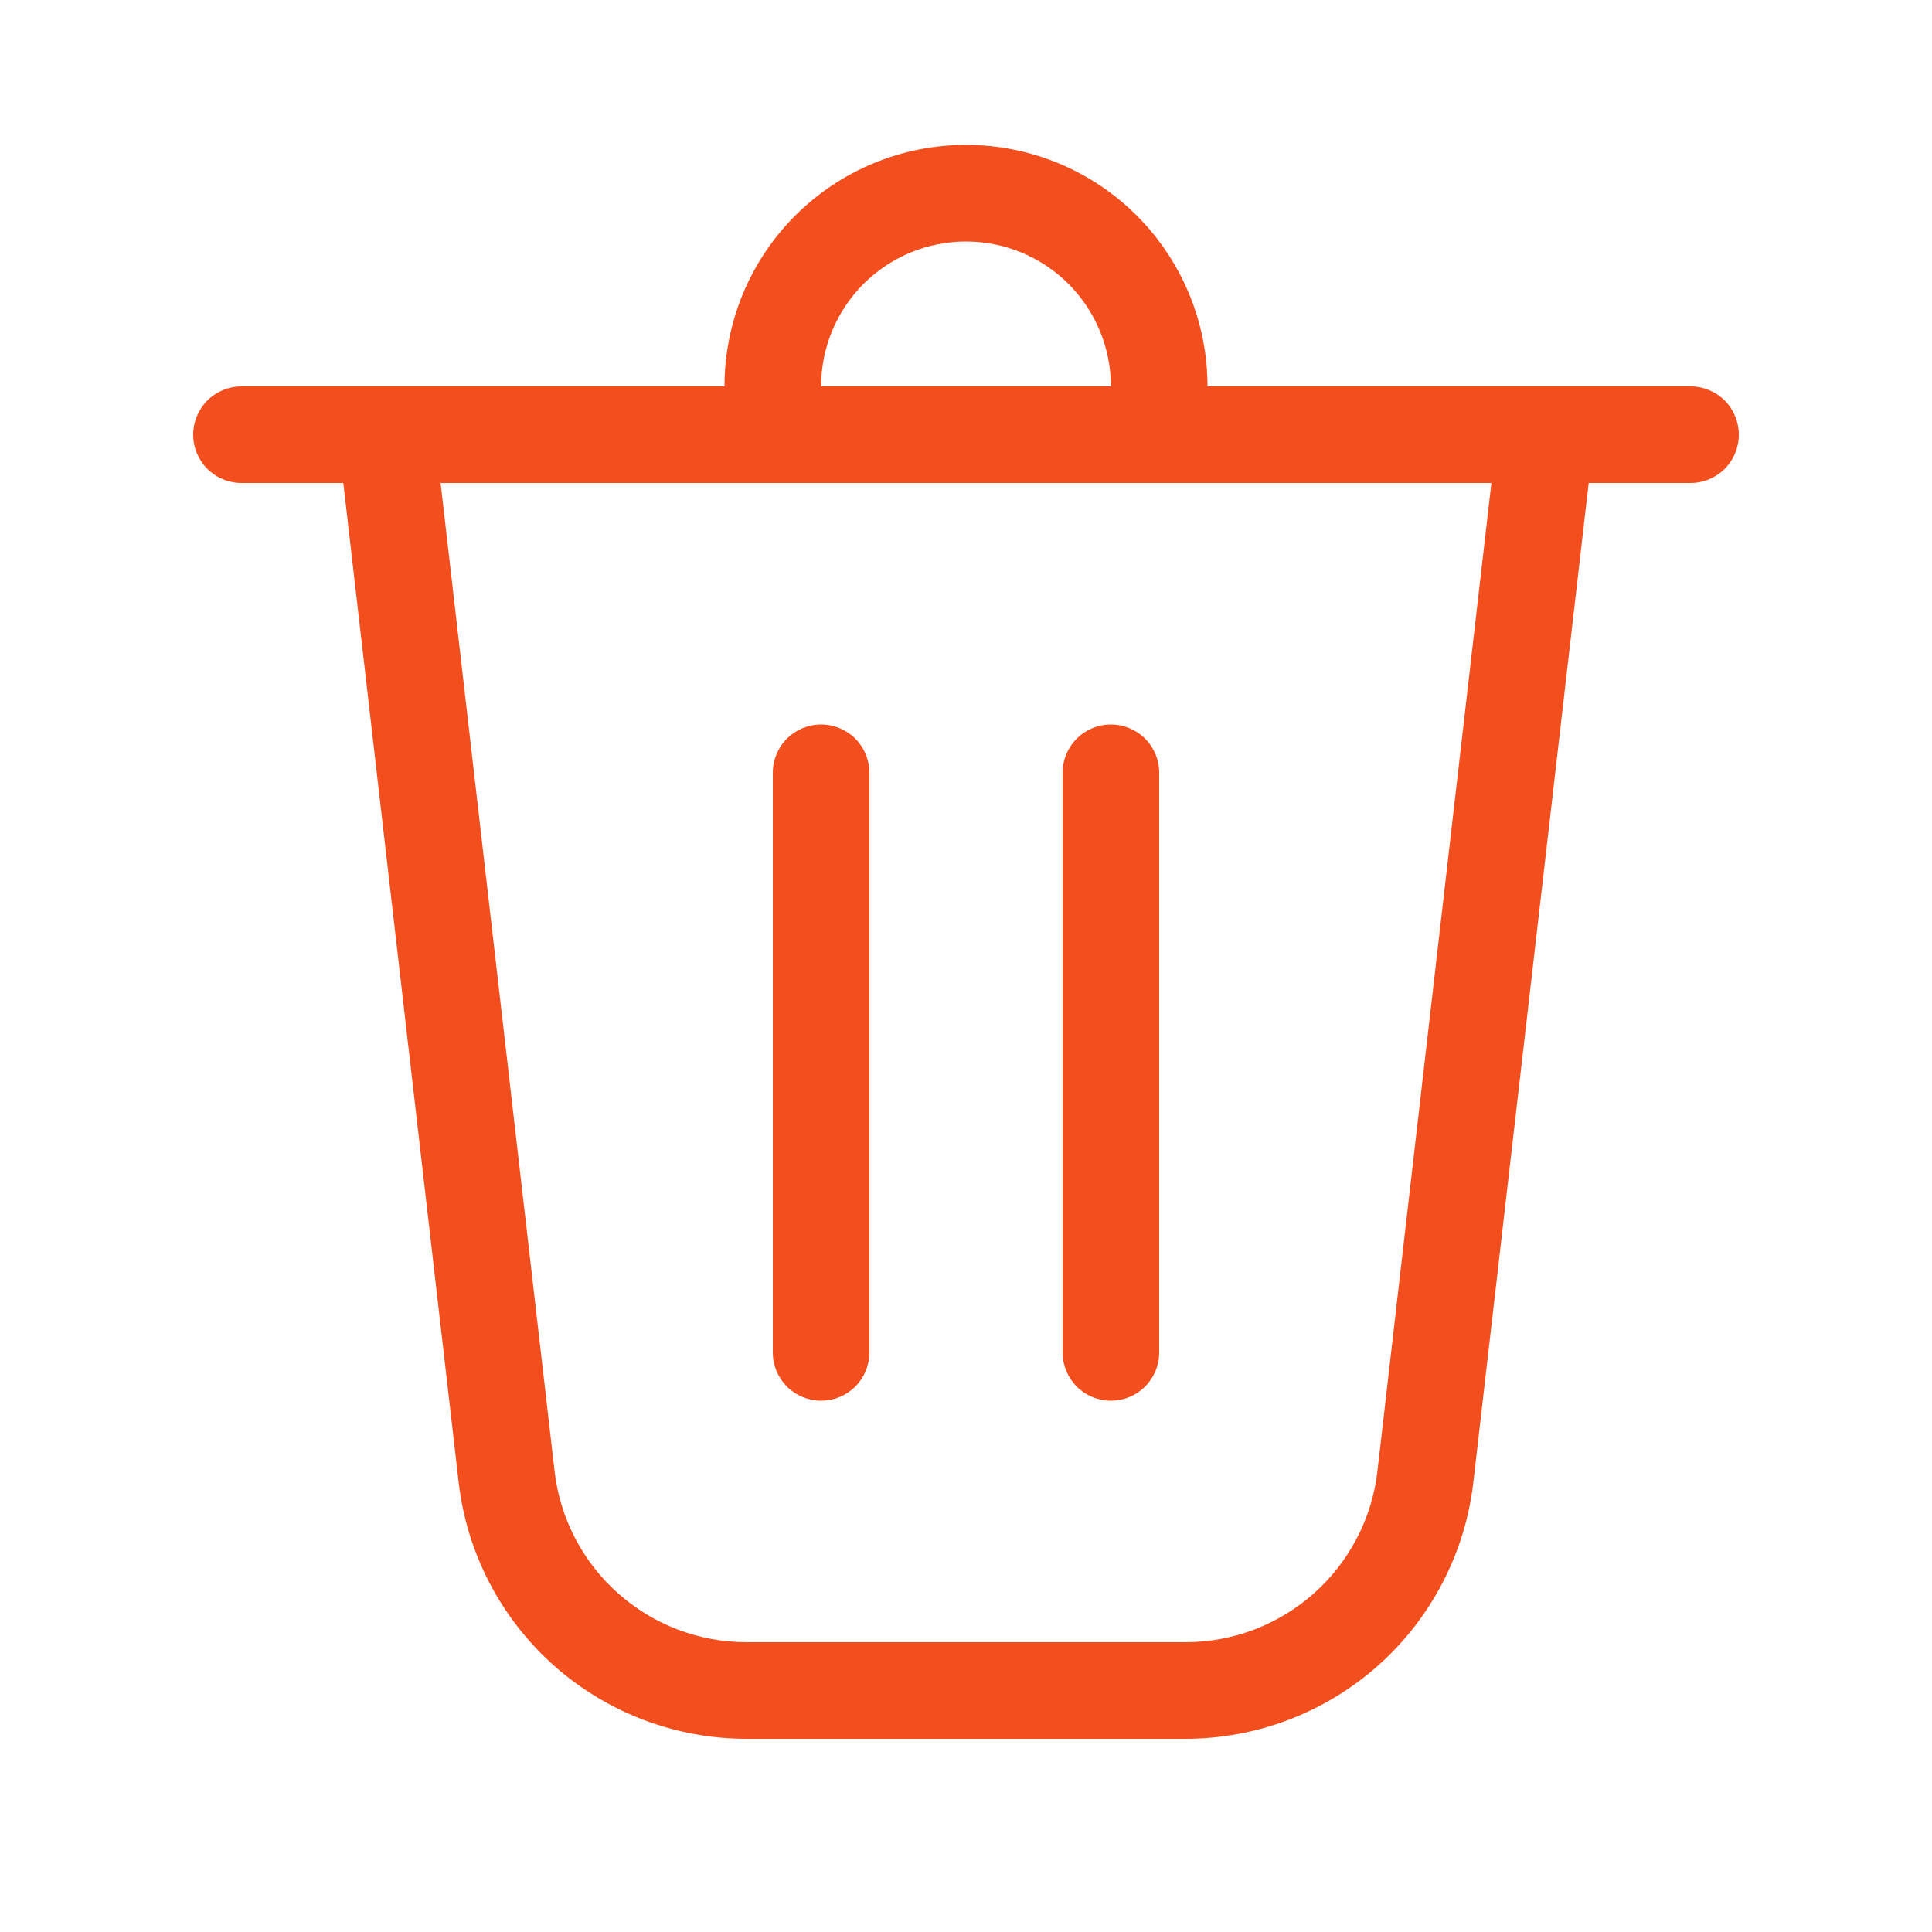 <svg width="20" height="20" viewBox="0 0 20 20" fill="none" xmlns="http://www.w3.org/2000/svg">
<path d="M8.5 4H11.5C11.5 3.602 11.342 3.221 11.061 2.939C10.779 2.658 10.398 2.5 10 2.5C9.602 2.5 9.221 2.658 8.939 2.939C8.658 3.221 8.5 3.602 8.5 4ZM7.5 4C7.5 3.337 7.763 2.701 8.232 2.232C8.701 1.763 9.337 1.5 10 1.5C10.663 1.5 11.299 1.763 11.768 2.232C12.237 2.701 12.5 3.337 12.5 4H17.5C17.633 4 17.76 4.053 17.854 4.146C17.947 4.24 18 4.367 18 4.5C18 4.633 17.947 4.76 17.854 4.854C17.76 4.947 17.633 5 17.5 5H16.446L15.252 15.344C15.168 16.075 14.817 16.75 14.268 17.24C13.718 17.729 13.008 18 12.272 18H7.728C6.992 18 6.282 17.729 5.732 17.24C5.183 16.75 4.832 16.075 4.748 15.344L3.554 5H2.5C2.367 5 2.24 4.947 2.146 4.854C2.053 4.76 2 4.633 2 4.5C2 4.367 2.053 4.24 2.146 4.146C2.24 4.053 2.367 4 2.5 4H7.5ZM5.741 15.23C5.797 15.717 6.031 16.167 6.397 16.493C6.764 16.82 7.237 17 7.728 17H12.272C12.763 17 13.236 16.82 13.603 16.493C13.969 16.167 14.203 15.717 14.259 15.23L15.439 5H4.561L5.741 15.23ZM8.5 7.5C8.633 7.5 8.76 7.553 8.854 7.646C8.947 7.74 9 7.867 9 8V14C9 14.133 8.947 14.26 8.854 14.354C8.76 14.447 8.633 14.5 8.5 14.5C8.367 14.5 8.24 14.447 8.146 14.354C8.053 14.26 8 14.133 8 14V8C8 7.867 8.053 7.74 8.146 7.646C8.24 7.553 8.367 7.5 8.5 7.5ZM12 8C12 7.867 11.947 7.74 11.854 7.646C11.76 7.553 11.633 7.5 11.5 7.5C11.367 7.5 11.24 7.553 11.146 7.646C11.053 7.74 11 7.867 11 8V14C11 14.133 11.053 14.26 11.146 14.354C11.24 14.447 11.367 14.5 11.5 14.5C11.633 14.5 11.76 14.447 11.854 14.354C11.947 14.26 12 14.133 12 14V8Z" fill="#F24E1E"/>
</svg>
